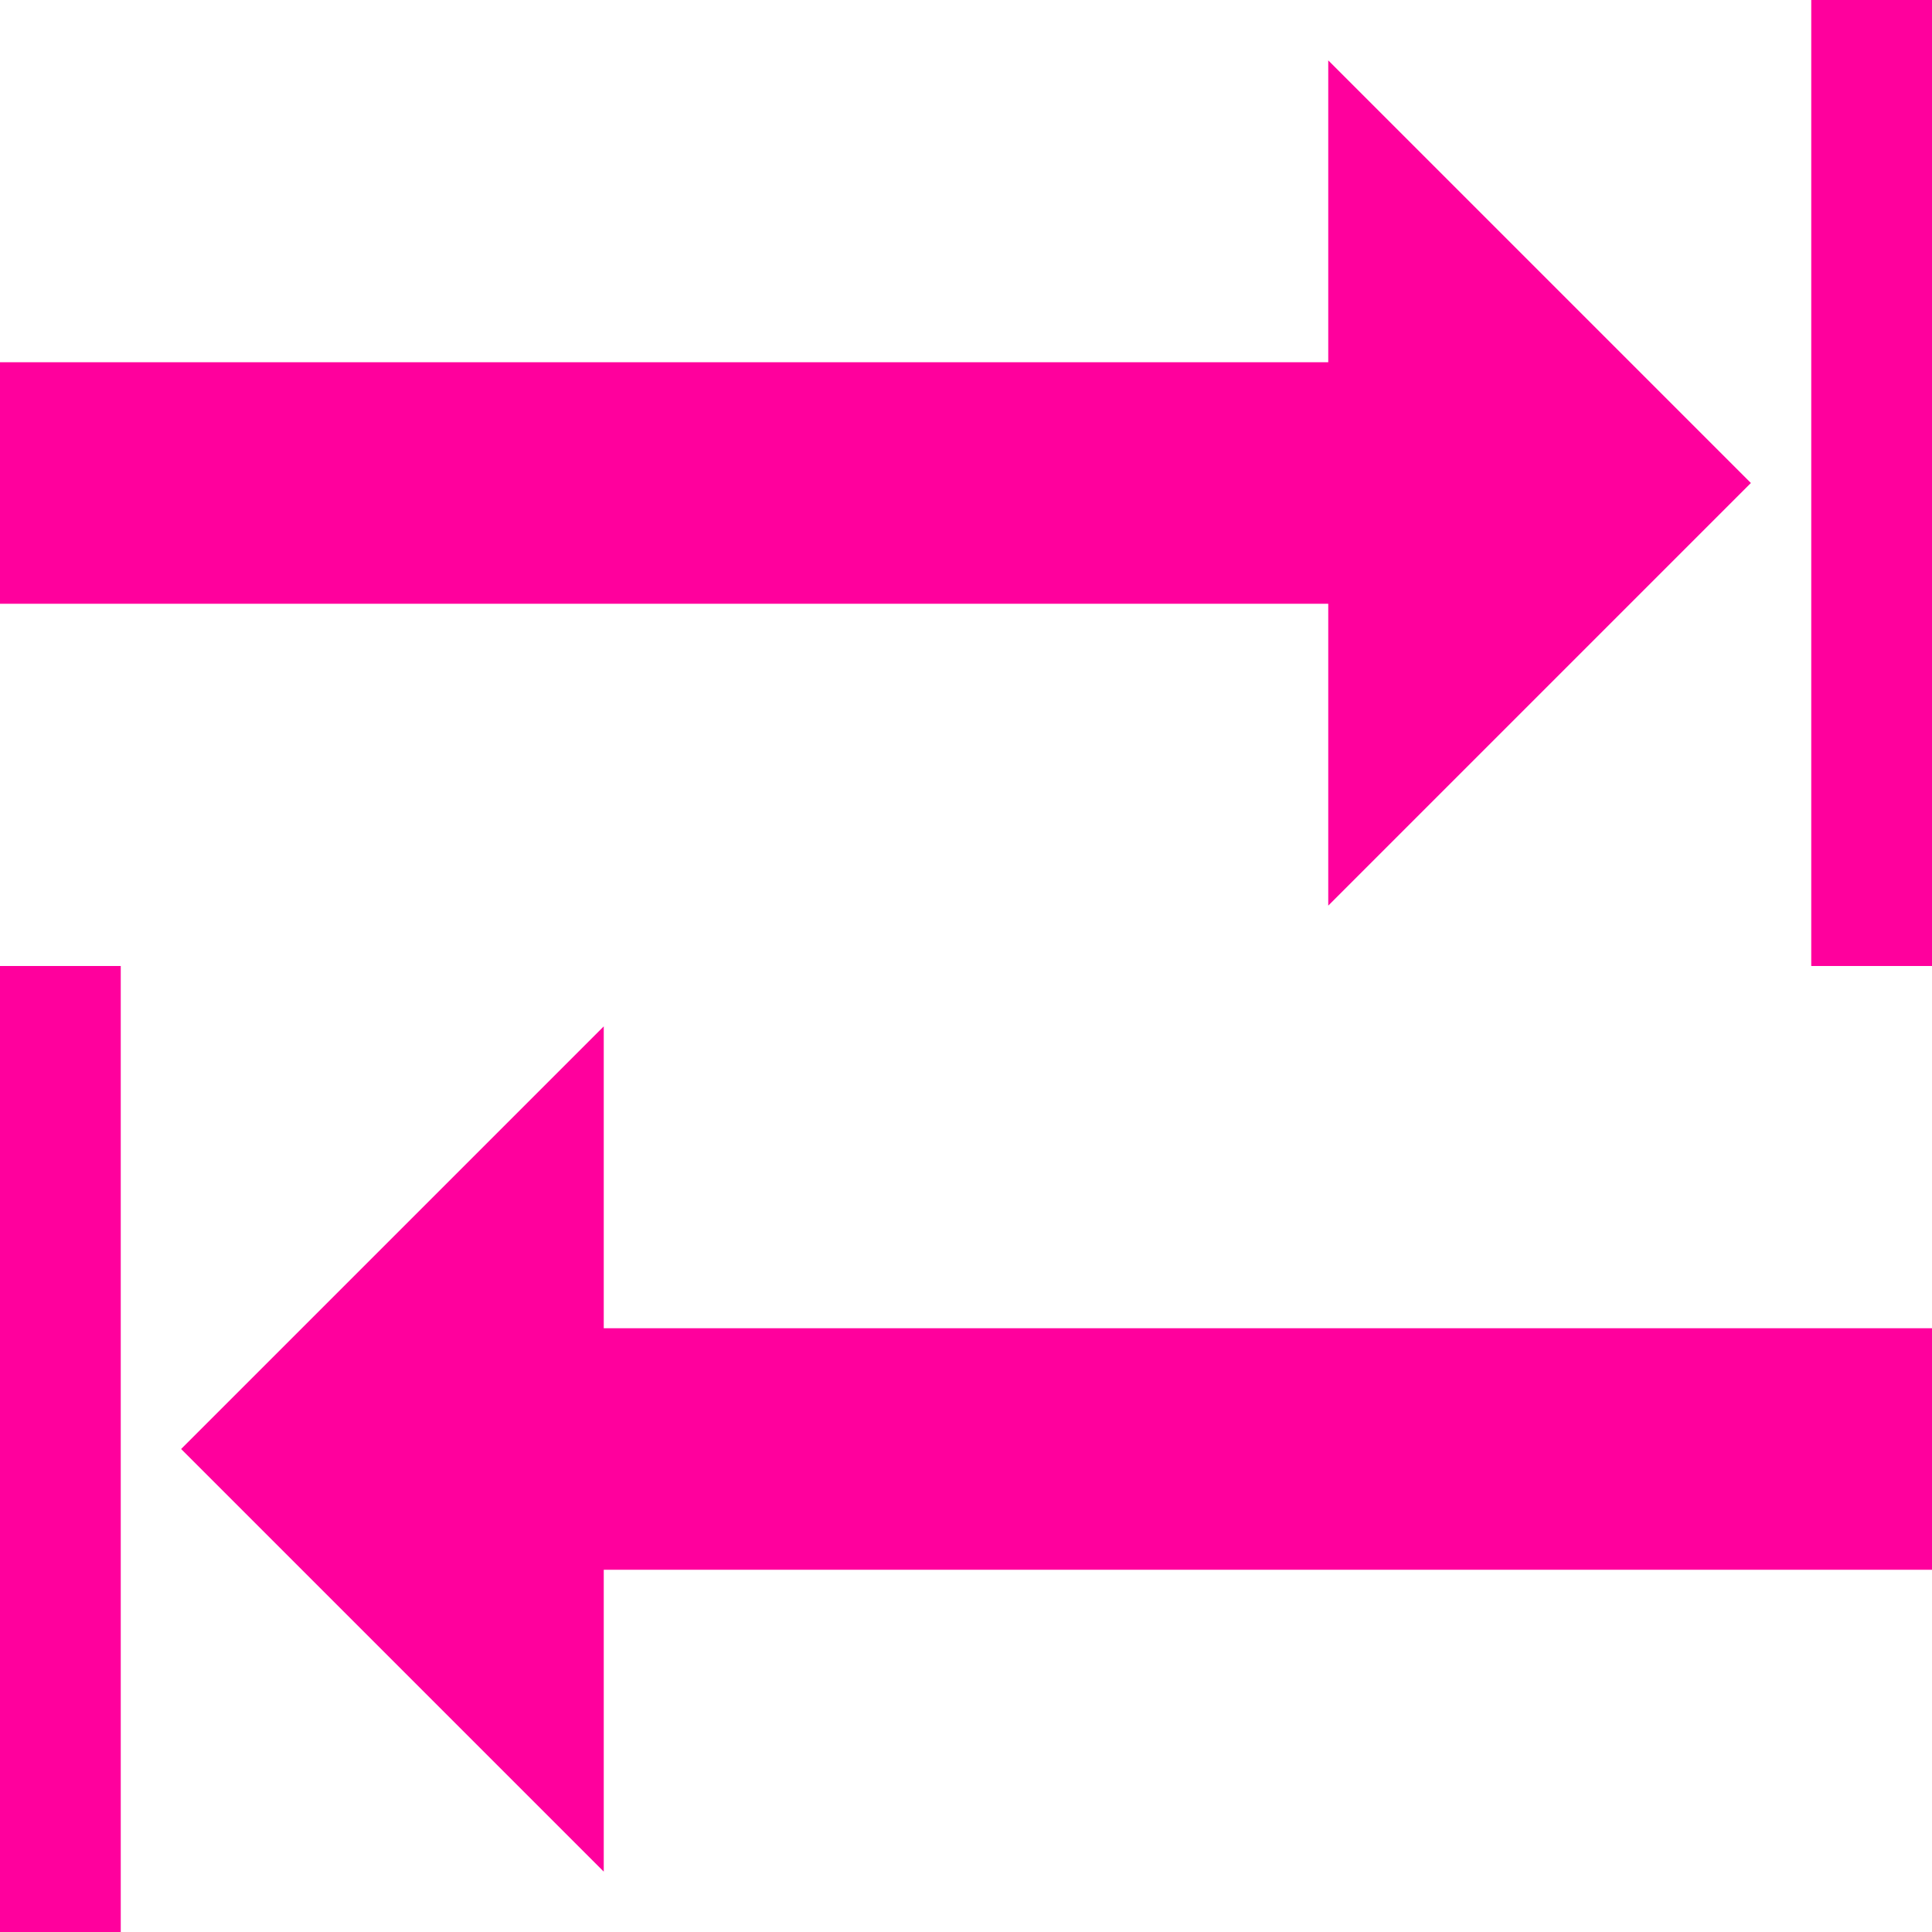 <!-- Generated by IcoMoon.io -->
<svg version="1.1" xmlns="http://www.w3.org/2000/svg" width="32" height="32" viewBox="0 0 32 32">
<title>tab1</title>
<path fill="#ff009d" d="M30 0h2v16h-2v-16z"></path>
<path fill="#ff009d" d="M0 16h2v16h-2v-16z"></path>
<path fill="#ff009d" d="M10 22h22v4h-22v5l-7-7 7-7v5z"></path>
<path fill="#ff009d" d="M22 10h-22v-4h22v-5l7 7-7 7z"></path>
</svg>
